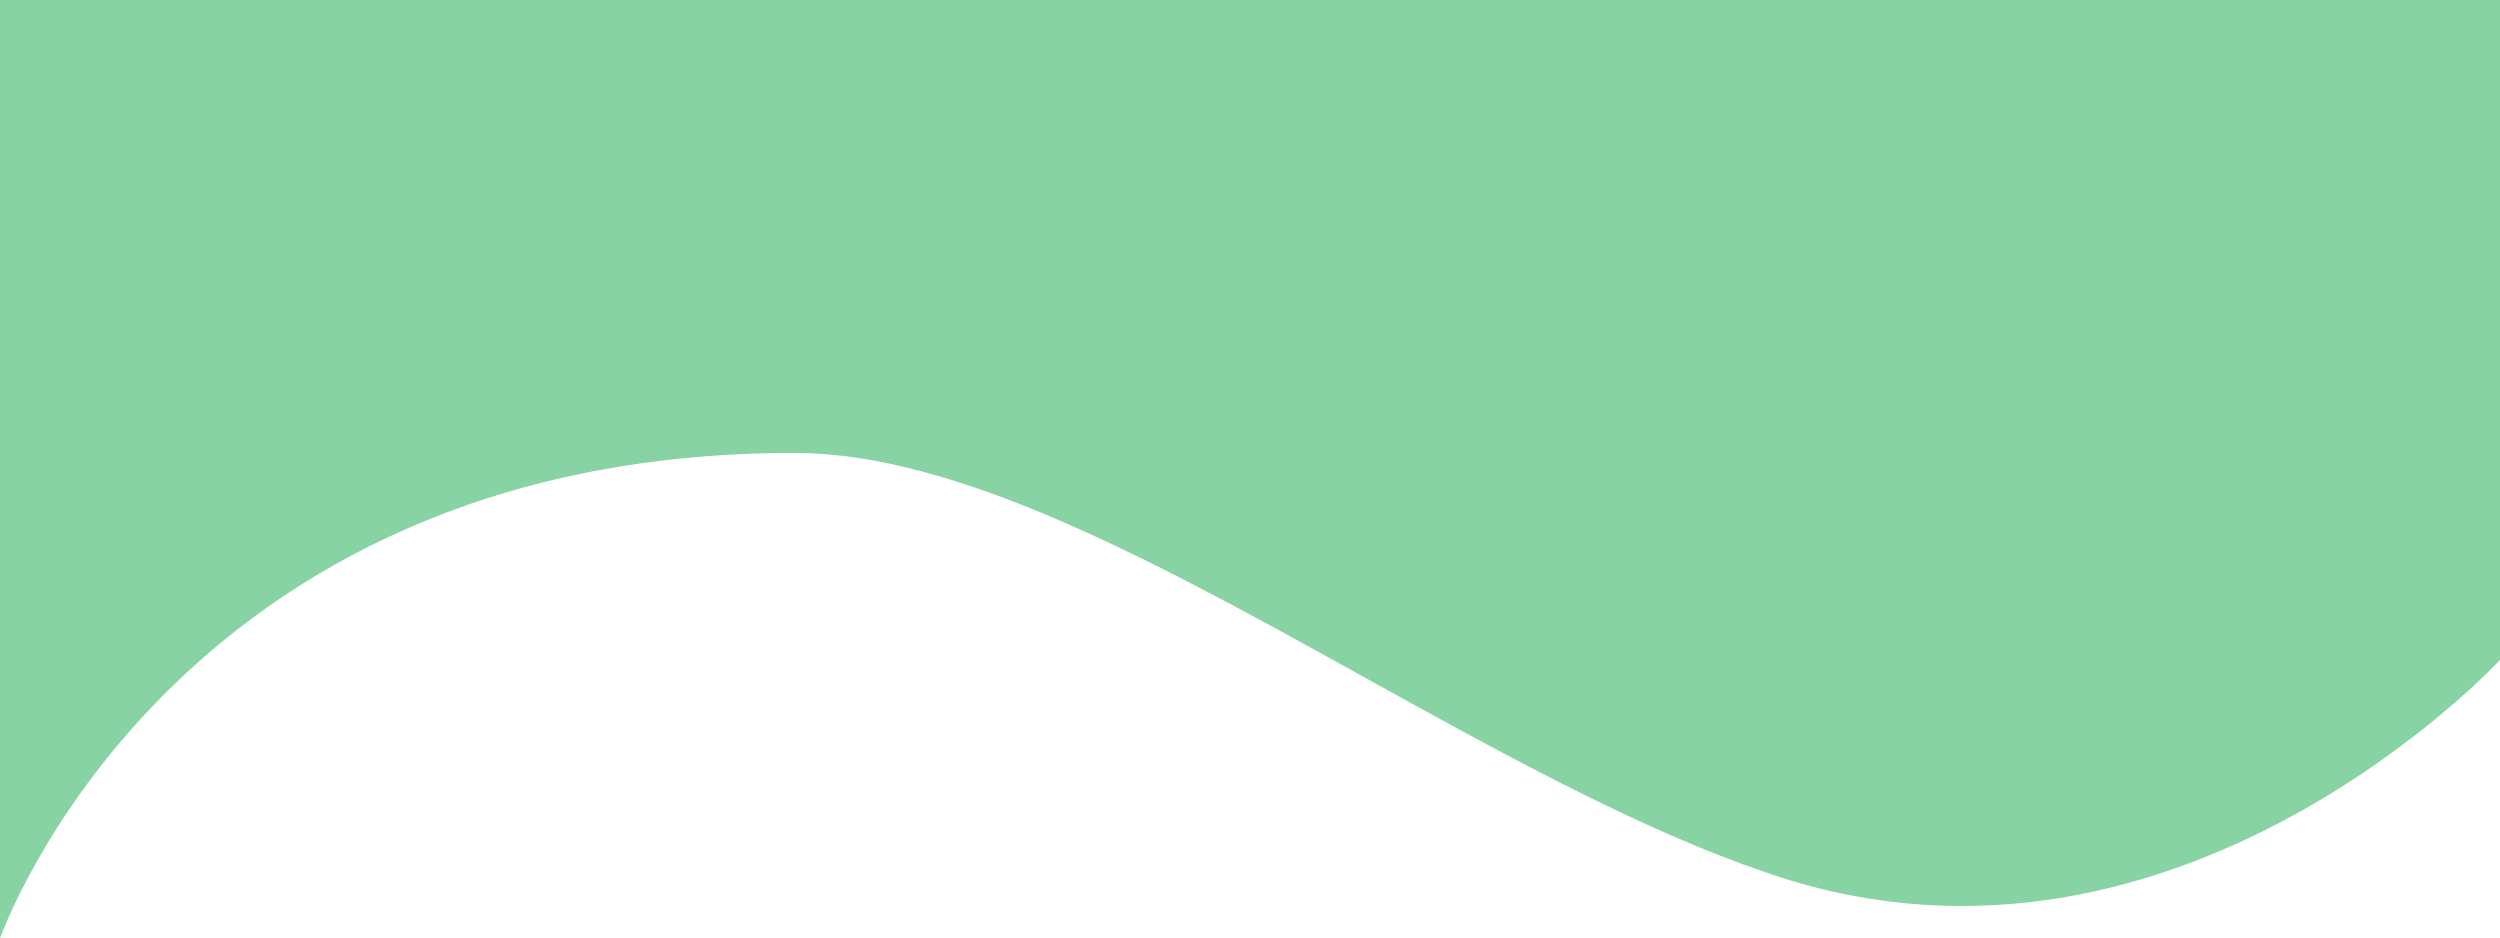 <svg xmlns="http://www.w3.org/2000/svg" xmlns:xlink="http://www.w3.org/1999/xlink" width="100%" height="100%" viewBox="0 0 2049.414 769.263">
  <defs>
    <linearGradient id="linear-gradient" x1="0" y1="0" x2="0" y2="0" gradientUnits="objectBoundingBox">
      <stop offset="0" stop-color="#8fce7f"/>
      <stop offset="1" stop-color="#2fba89"/>
    </linearGradient>
  </defs>
  <path id="Path_32" data-name="Path 32" d="M0,0H2049.414V541s-263.56,285.932-593.675,176.938c-265.276-87.586-576.546-346.654-804.545-346.654C138.841,371.288,0,769.263,0,769.263Z" opacity="0.75" fill="url(#linear-gradient)"/>
</svg>
